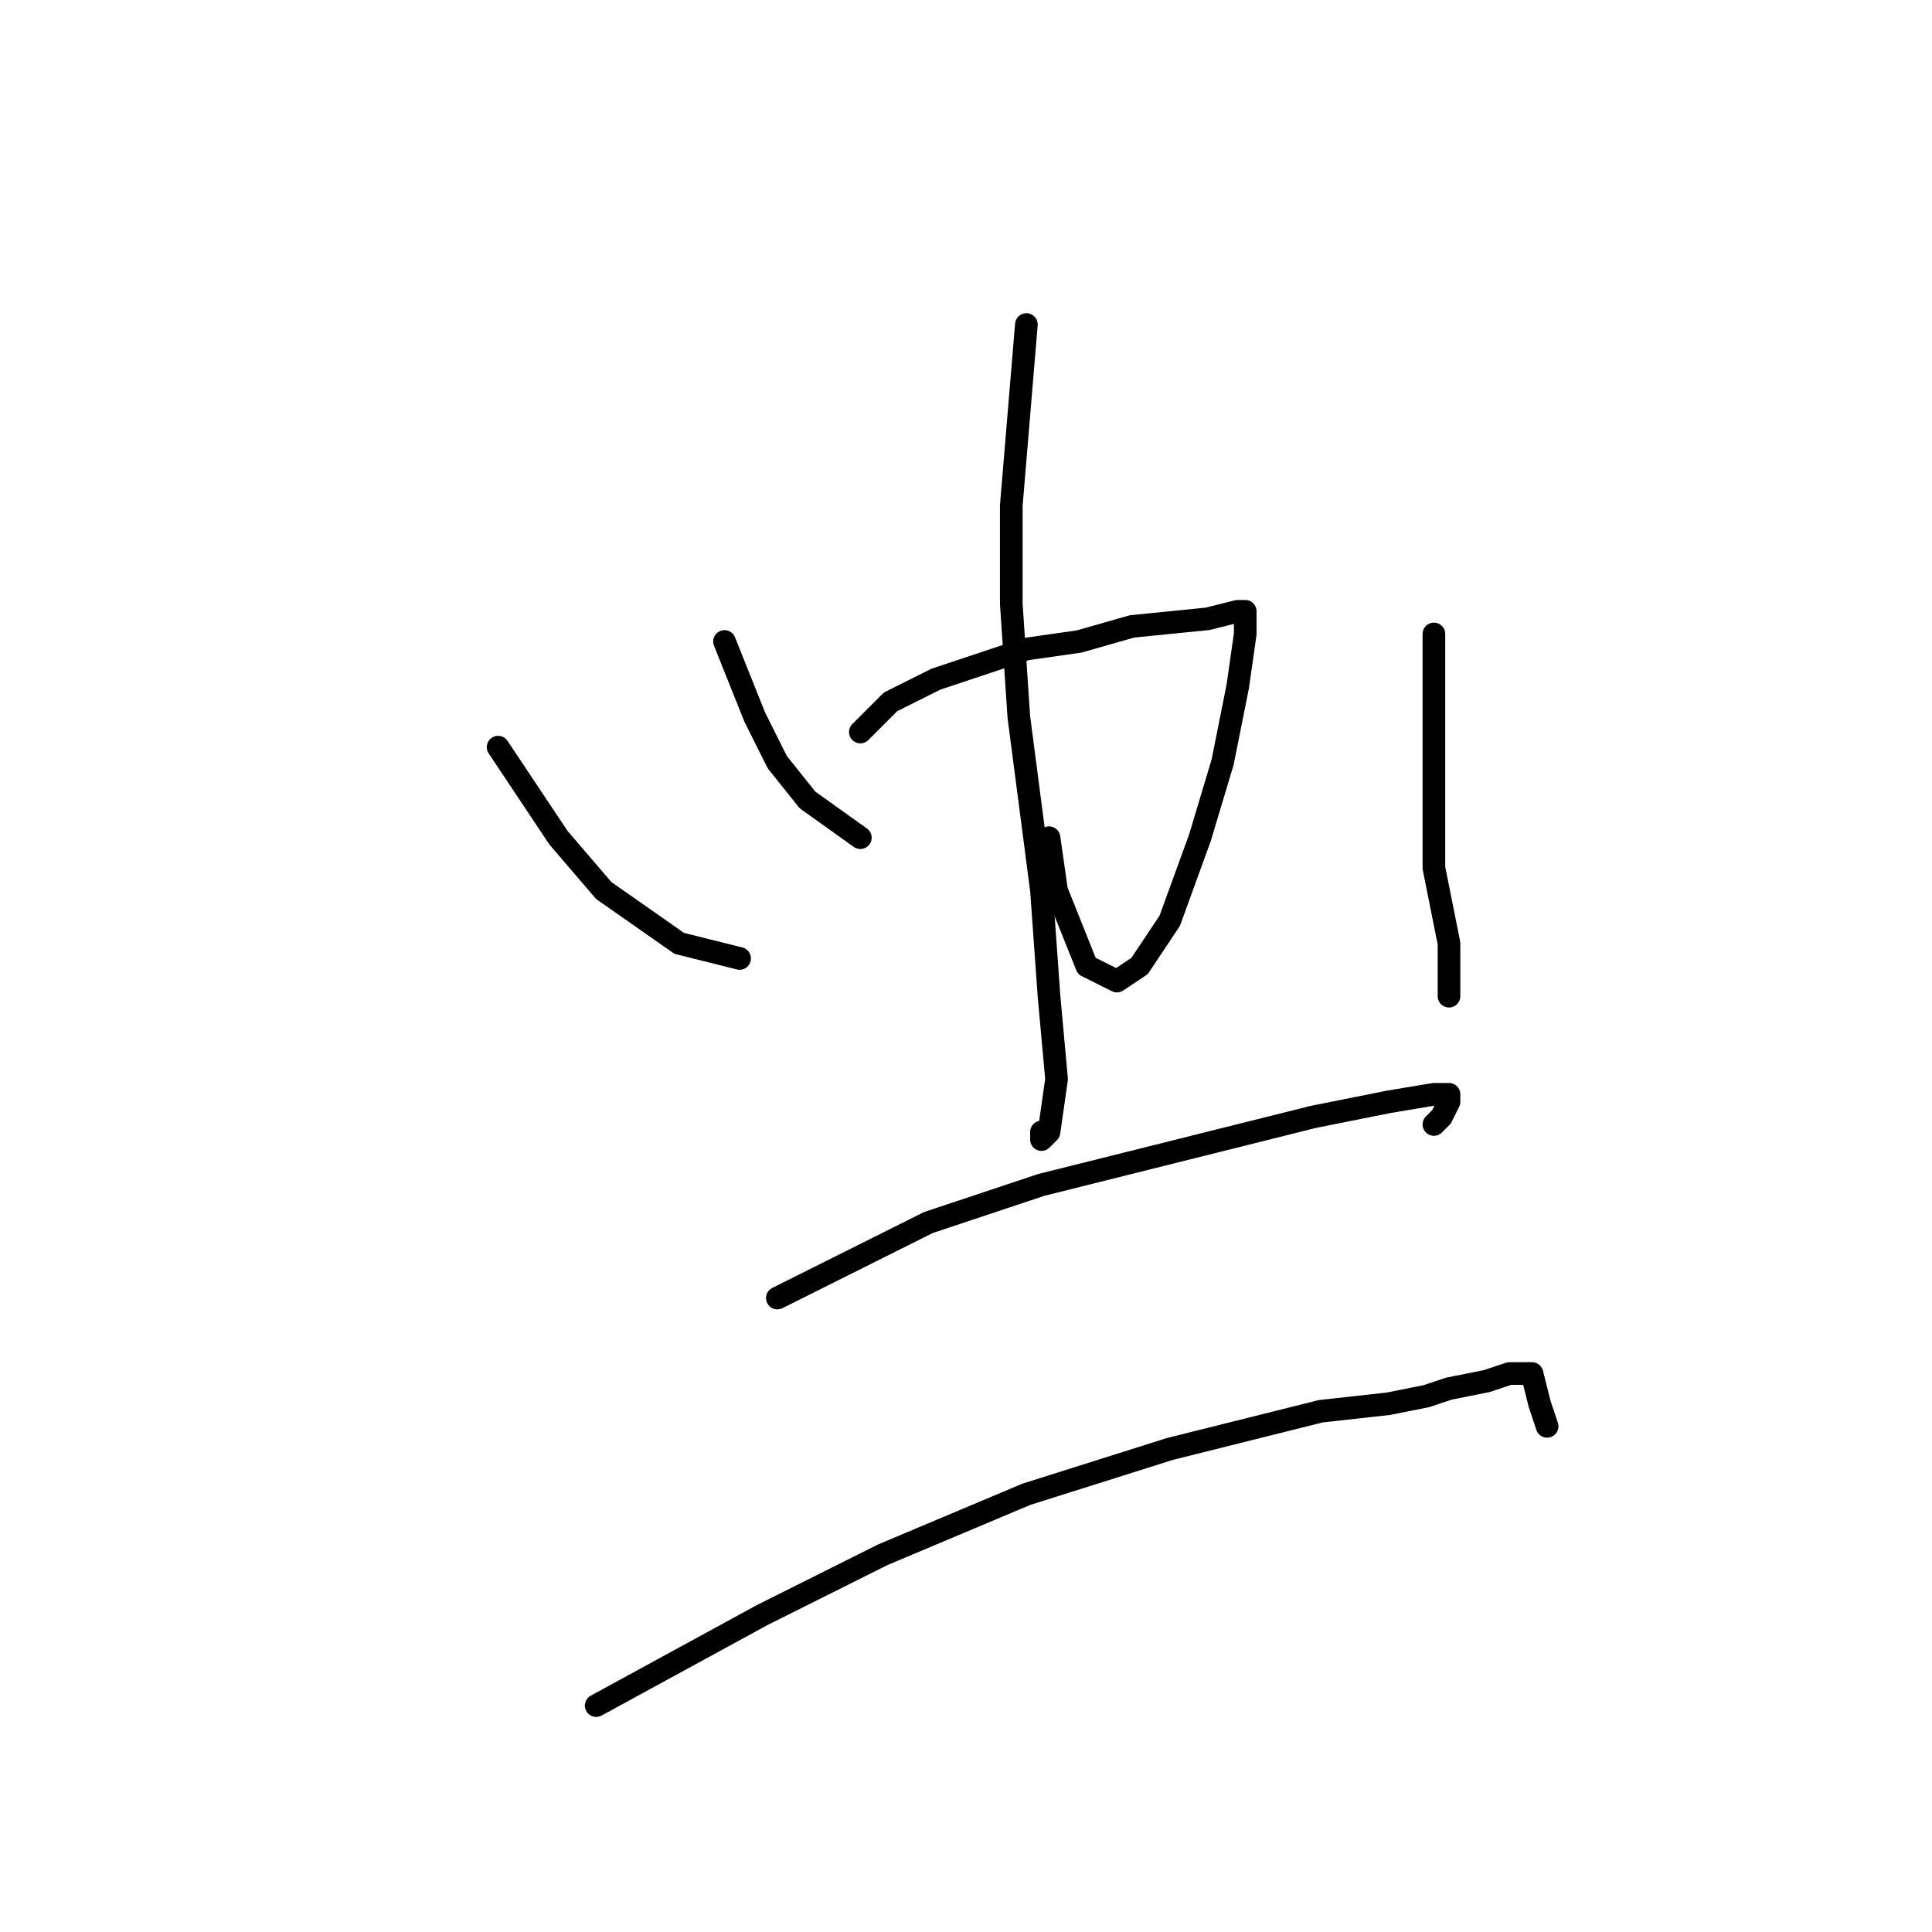 <?xml version="1.0" standalone="no"?>
    <svg width="256" height="256" xmlns="http://www.w3.org/2000/svg" version="1.1">
    <polyline stroke="black" stroke-width="3" stroke-linecap="round" fill="transparent" stroke-linejoin="round" points="96 85 98 90 100 95 103 101 107 106 114 111 114 111 114 111 " />
        <polyline stroke="black" stroke-width="3" stroke-linecap="round" fill="transparent" stroke-linejoin="round" points="114 97 116 95 118 93 124 90 130 88 136 86 143 85 150 83 160 82 164 81 165 81 165 81 165 82 165 84 164 91 162 101 159 111 155 122 151 128 148 130 144 128 140 118 139 111 139 111 " />
        <polyline stroke="black" stroke-width="3" stroke-linecap="round" fill="transparent" stroke-linejoin="round" points="136 43 135 55 134 67 134 80 135 95 138 118 139 132 140 143 139 150 138 151 138 150 138 150 " />
        <polyline stroke="black" stroke-width="3" stroke-linecap="round" fill="transparent" stroke-linejoin="round" points="66 99 70 105 74 111 80 118 90 125 98 127 98 127 " />
        <polyline stroke="black" stroke-width="3" stroke-linecap="round" fill="transparent" stroke-linejoin="round" points="190 84 190 88 190 92 190 101 190 115 192 125 192 131 192 132 192 132 " />
        <polyline stroke="black" stroke-width="3" stroke-linecap="round" fill="transparent" stroke-linejoin="round" points="103 172 113 167 123 162 138 157 154 153 174 148 184 146 190 145 192 145 192 146 191 148 190 149 190 149 " />
        <polyline stroke="black" stroke-width="3" stroke-linecap="round" fill="transparent" stroke-linejoin="round" points="79 226 90 220 101 214 117 206 136 198 155 192 175 187 184 186 189 185 192 184 197 183 200 182 203 182 204 186 205 189 205 189 " />
        </svg>